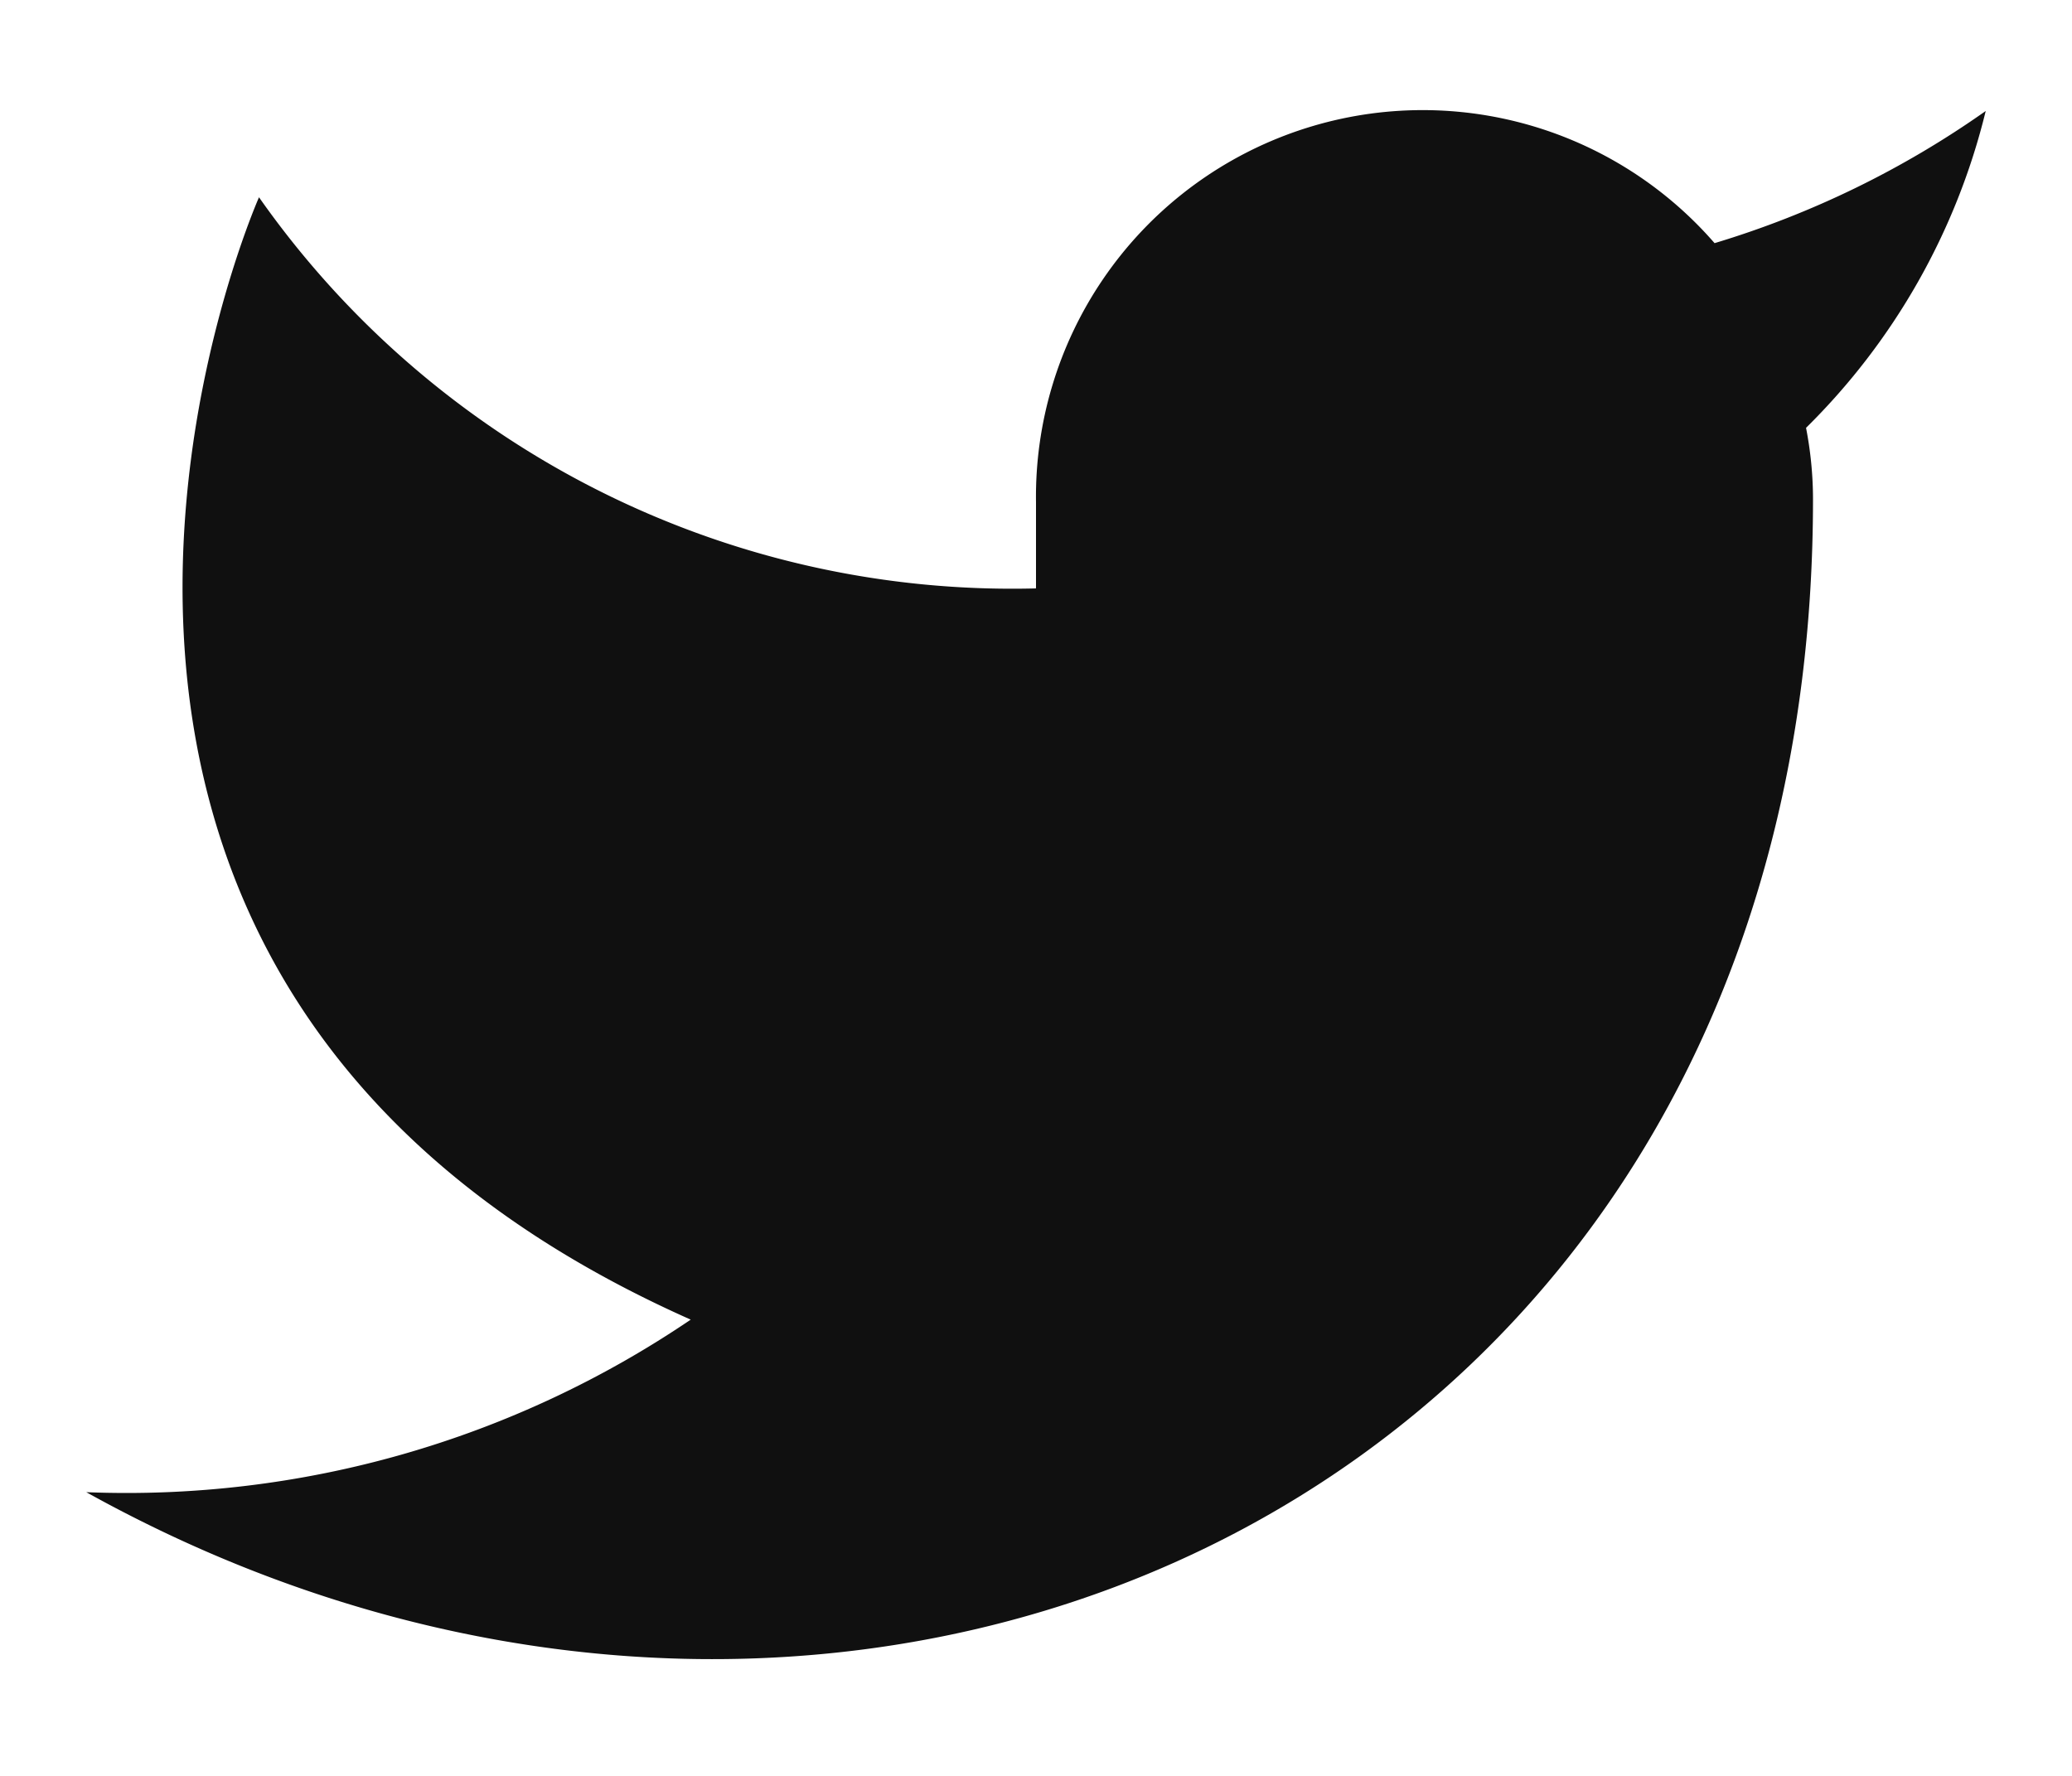 <svg width="14" height="12" fill="none" xmlns="http://www.w3.org/2000/svg"><path d="M13.417.75a6.359 6.359 0 01-1.832.893A2.613 2.613 0 007 3.393v.583a6.218 6.218 0 01-5.25-2.643s-2.333 5.25 2.917 7.584a6.79 6.79 0 01-4.084 1.166c5.25 2.917 11.667 0 11.667-6.708 0-.162-.016-.325-.047-.484A4.502 4.502 0 0013.417.75z" fill="#101010"/></svg>